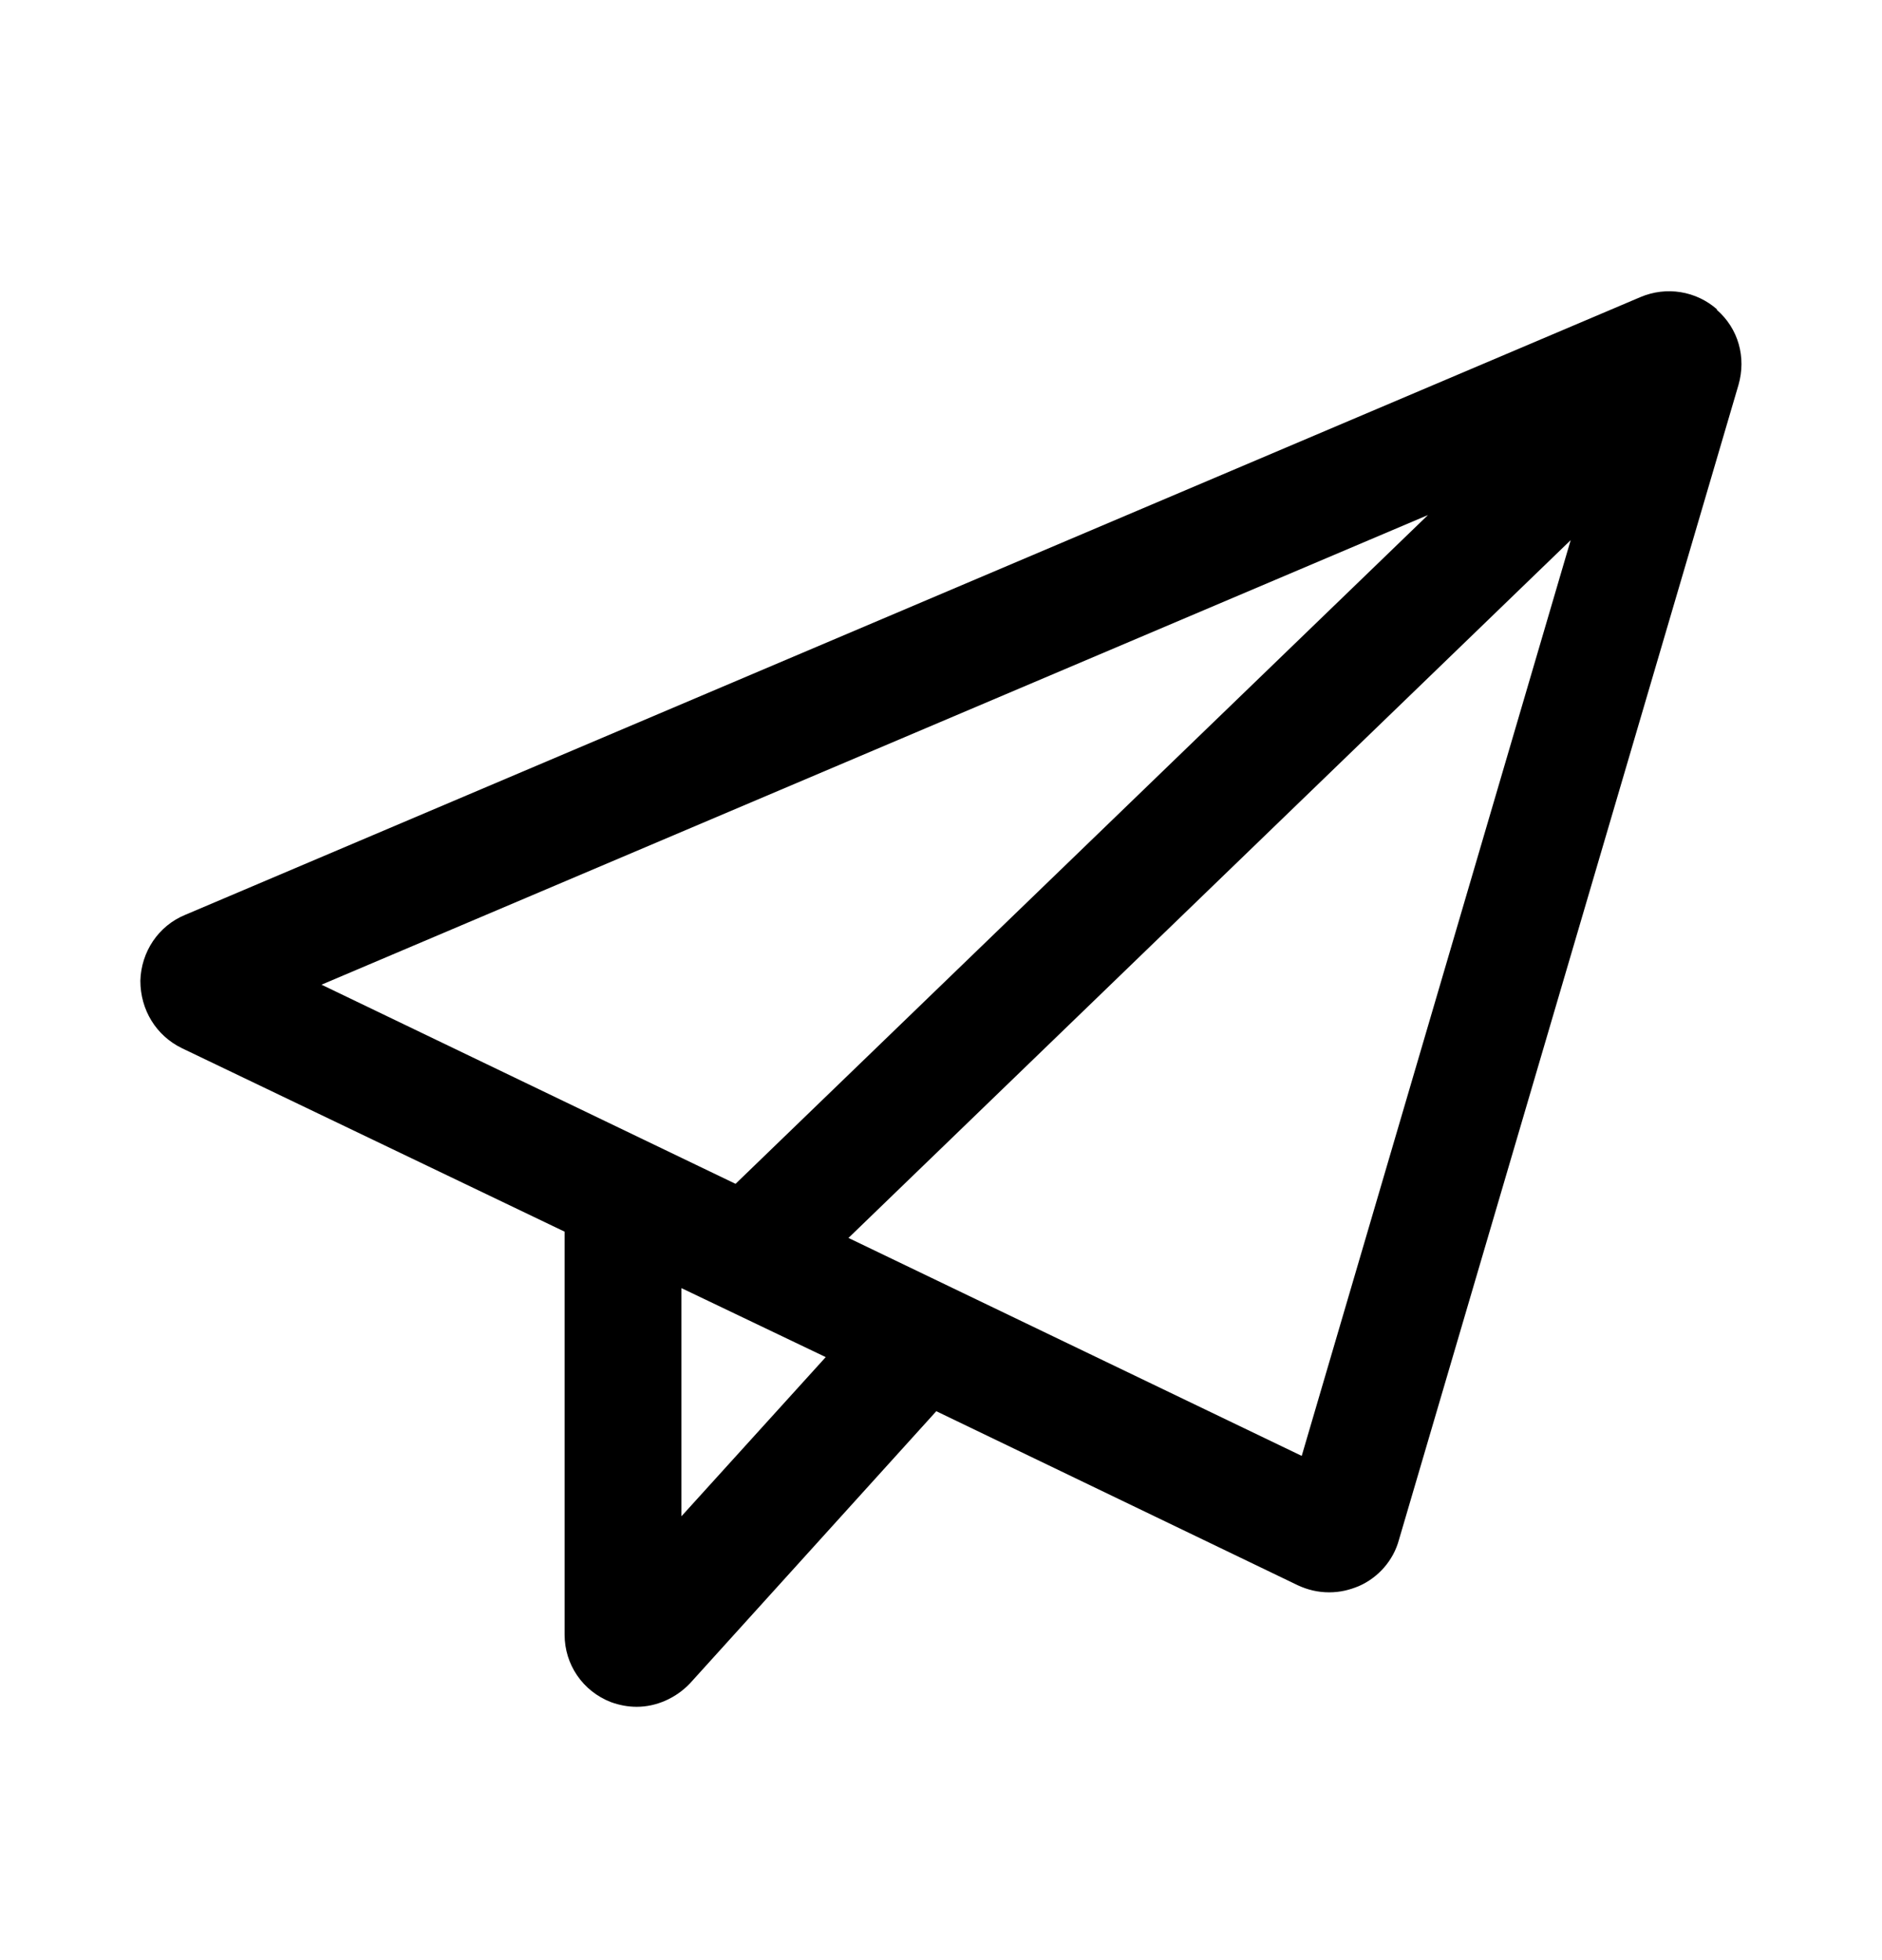 <svg
  width="24"
  height="25"
  viewBox="0 0 24 25"
  fill="currentColor"
  xmlns="http://www.w3.org/2000/svg"
>
  <path
    id="Vector"
    d="M21.9 3.949C21.63 3.709 21.25 3.649 20.92 3.789L2.36 11.669C2.02 11.809 1.8 12.139 1.79 12.509C1.79 12.879 1.99 13.209 2.32 13.369L7.2 15.709V20.849C7.2 21.229 7.43 21.569 7.79 21.709C7.9 21.749 8.01 21.769 8.12 21.769C8.37 21.769 8.62 21.659 8.8 21.469L11.94 17.999L16.55 20.219C16.68 20.279 16.81 20.309 16.95 20.309C17.09 20.309 17.21 20.279 17.33 20.229C17.58 20.119 17.77 19.899 17.84 19.639L22.17 4.909C22.27 4.559 22.17 4.189 21.89 3.949H21.9ZM18.21 6.569L9.38 15.099L4.1 12.559L18.21 6.569ZM8.69 19.349V16.429L10.53 17.309L8.69 19.339V19.349ZM16.6 18.569L10.82 15.789L20.03 6.889L16.6 18.569Z"
  />
</svg>
